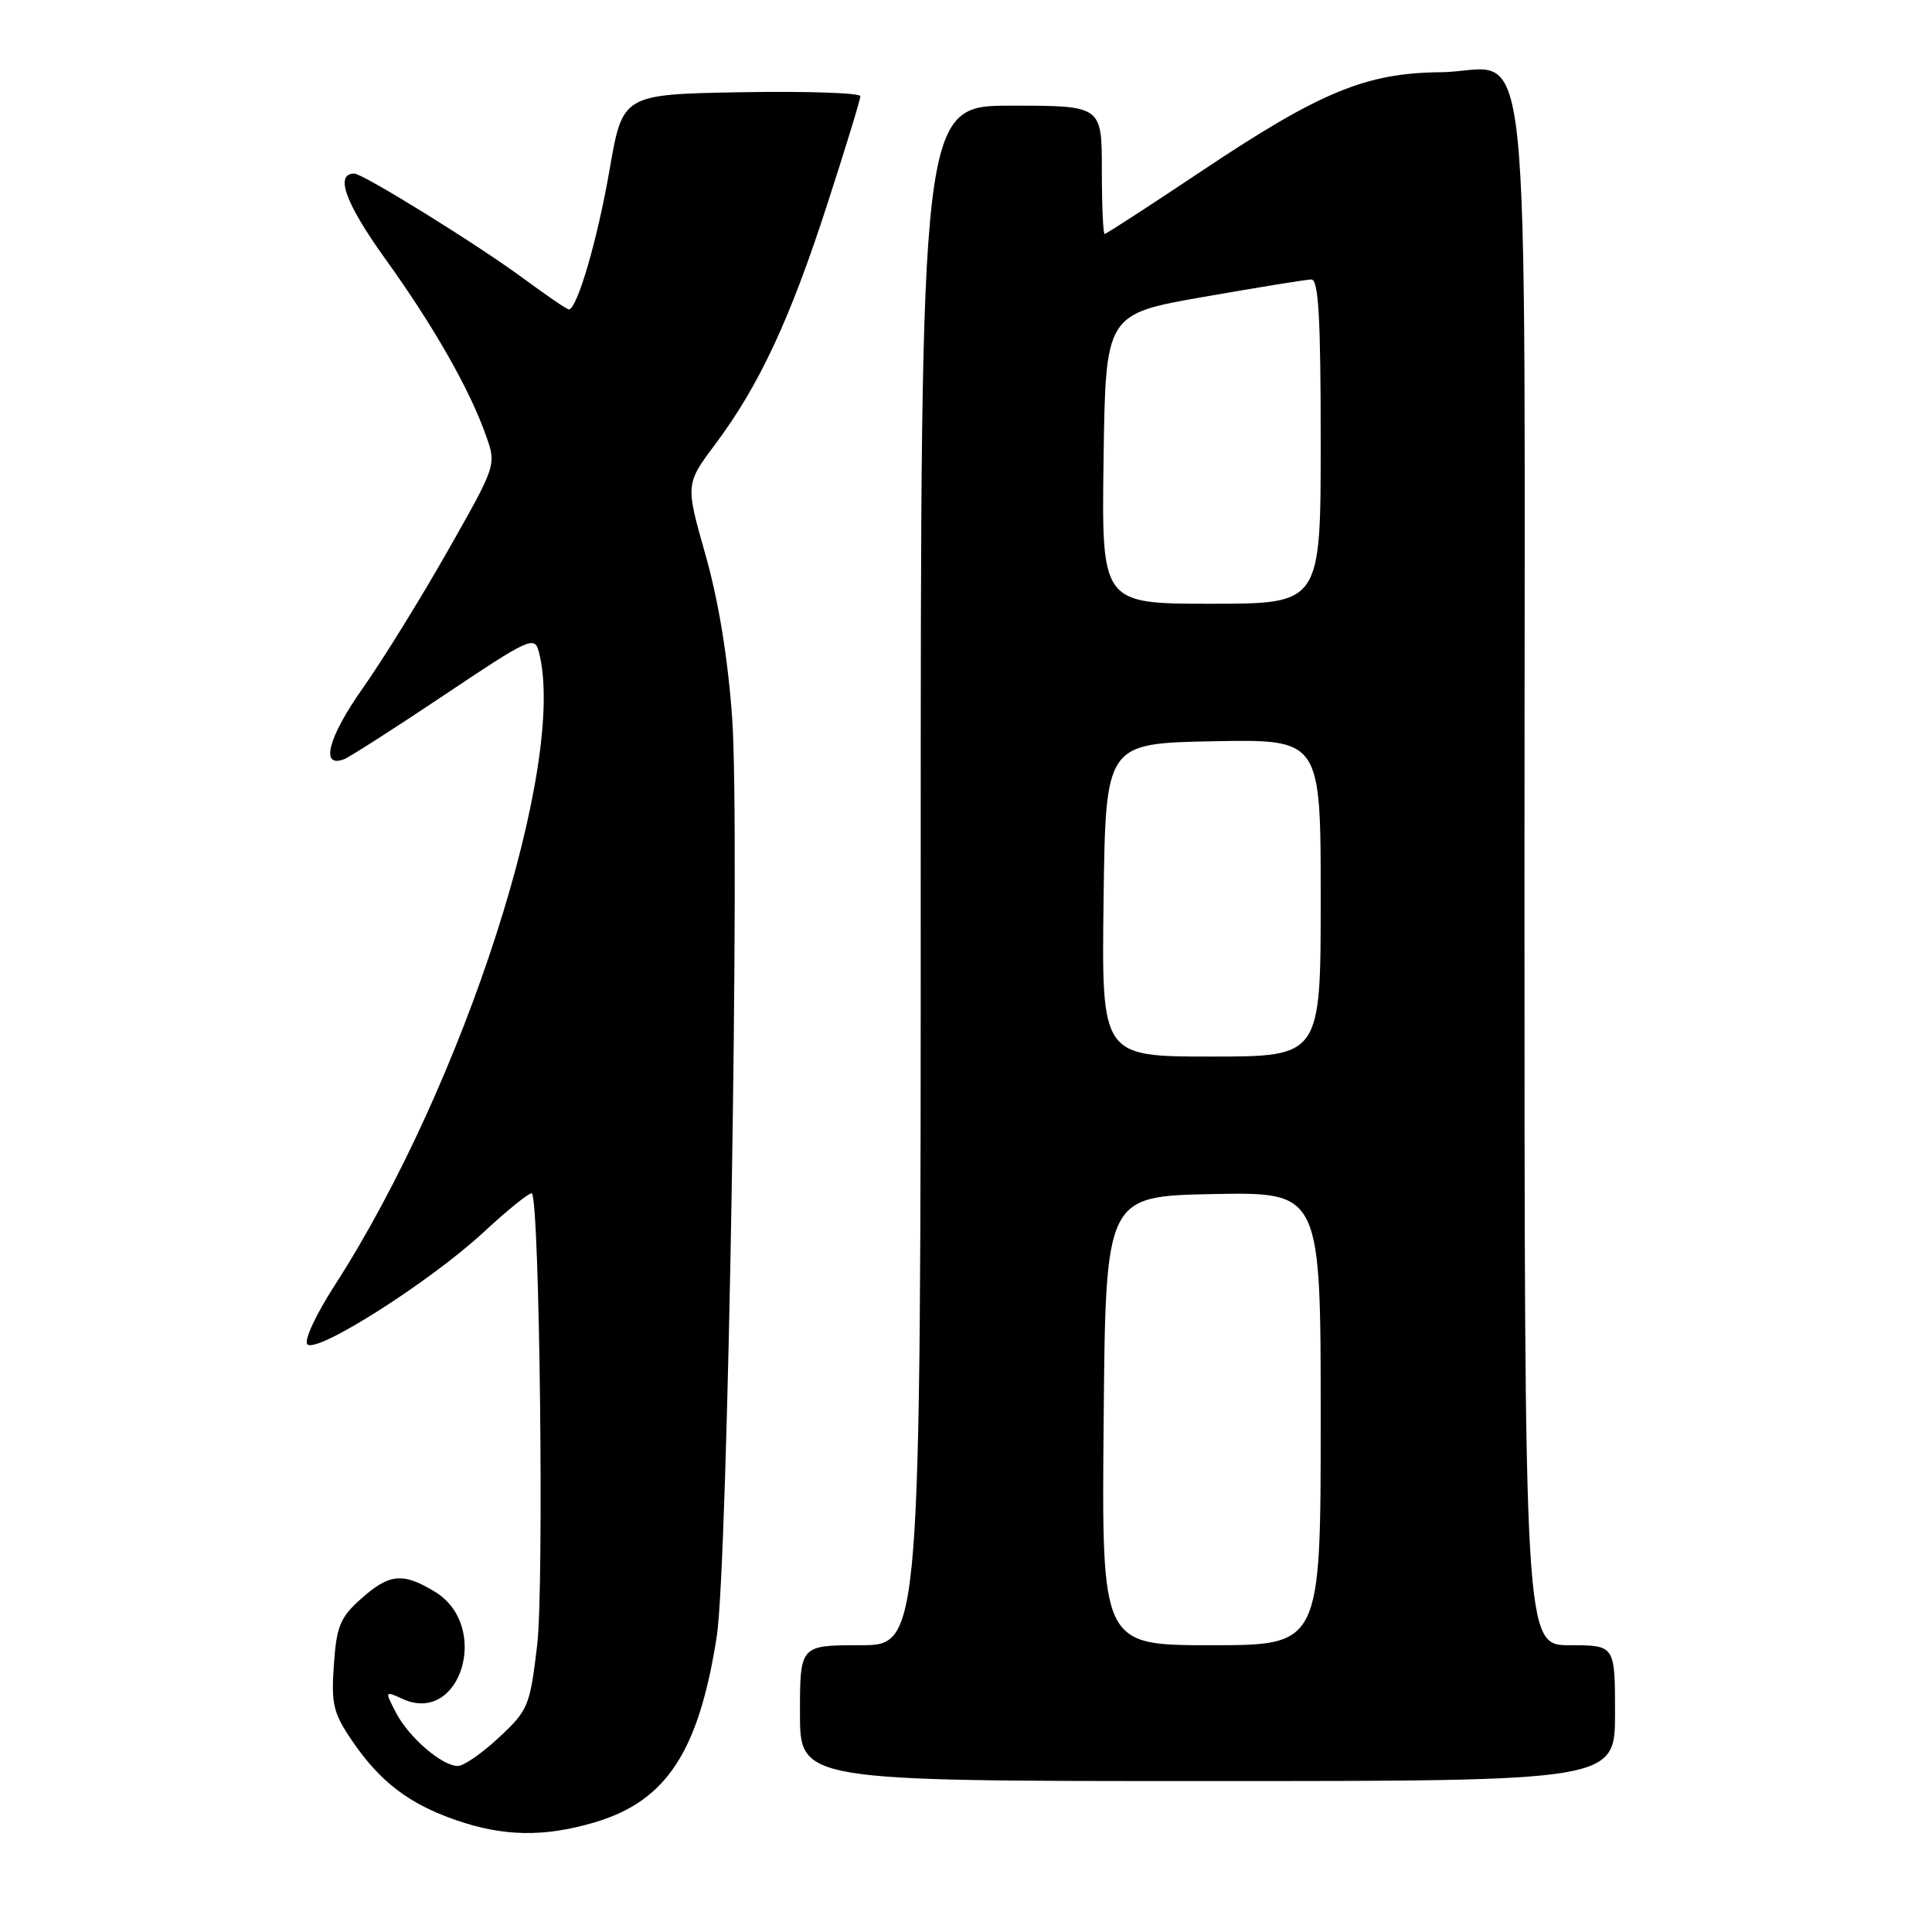 <?xml version="1.0" encoding="UTF-8" standalone="no"?>
<!DOCTYPE svg PUBLIC "-//W3C//DTD SVG 1.1//EN" "http://www.w3.org/Graphics/SVG/1.1/DTD/svg11.dtd" >
<svg xmlns="http://www.w3.org/2000/svg" xmlns:xlink="http://www.w3.org/1999/xlink" version="1.1" viewBox="0 0 256 256">
 <g >
 <path fill="currentColor"
d=" M 78.83 241.46 C 88.31 238.64 92.60 232.10 94.98 216.79 C 96.45 207.37 98.08 110.25 97.02 95.22 C 96.46 87.24 95.22 79.66 93.49 73.55 C 90.82 64.15 90.82 64.15 94.80 58.83 C 100.59 51.08 104.68 42.33 109.62 27.06 C 112.03 19.64 114.00 13.20 114.00 12.75 C 114.00 12.31 106.91 12.07 98.25 12.22 C 82.50 12.50 82.50 12.50 80.77 22.50 C 79.18 31.72 76.47 41.00 75.37 41.00 C 75.12 41.00 72.43 39.16 69.39 36.92 C 63.33 32.44 48.10 23.00 46.94 23.00 C 44.34 23.00 45.76 26.93 51.01 34.24 C 57.45 43.19 62.24 51.59 64.40 57.73 C 65.78 61.62 65.78 61.62 59.34 72.97 C 55.80 79.22 50.71 87.45 48.02 91.26 C 43.47 97.72 42.40 101.83 45.59 100.60 C 46.32 100.32 52.29 96.50 58.86 92.10 C 70.07 84.59 70.83 84.23 71.38 86.30 C 75.29 100.88 61.49 143.75 44.31 170.38 C 41.82 174.25 40.25 177.65 40.73 178.13 C 41.98 179.38 56.95 169.86 64.03 163.32 C 67.35 160.24 70.25 157.91 70.48 158.14 C 71.50 159.17 72.10 210.19 71.18 217.97 C 70.22 226.07 69.99 226.62 66.12 230.22 C 63.90 232.30 61.45 234.00 60.67 234.00 C 58.56 234.00 54.16 230.20 52.46 226.92 C 50.97 224.04 50.98 224.03 53.35 225.12 C 61.06 228.62 65.05 215.44 57.65 210.93 C 53.39 208.33 51.59 208.50 47.84 211.85 C 45.07 214.32 44.59 215.49 44.24 220.60 C 43.87 225.80 44.16 226.99 46.66 230.67 C 50.36 236.10 54.19 239.02 60.43 241.18 C 66.74 243.36 72.14 243.45 78.83 241.46 Z  M 214.00 227.00 C 214.00 218.00 214.00 218.00 208.00 218.00 C 202.00 218.00 202.00 218.00 202.00 116.11 C 202.00 -2.38 203.24 9.45 190.84 9.57 C 180.99 9.67 174.94 12.17 159.35 22.58 C 152.42 27.21 146.58 31.00 146.37 31.00 C 146.17 31.00 146.00 27.18 146.00 22.50 C 146.00 14.00 146.00 14.00 134.00 14.00 C 122.00 14.00 122.00 14.00 122.00 116.00 C 122.00 218.00 122.00 218.00 114.00 218.00 C 106.00 218.00 106.00 218.00 106.00 227.00 C 106.00 236.00 106.00 236.00 160.00 236.00 C 214.00 236.00 214.00 236.00 214.00 227.00 Z  M 146.24 188.25 C 146.50 158.50 146.50 158.50 160.75 158.22 C 175.00 157.95 175.00 157.95 175.00 187.97 C 175.00 218.00 175.00 218.00 160.49 218.00 C 145.97 218.00 145.97 218.00 146.24 188.25 Z  M 146.23 119.25 C 146.50 98.50 146.50 98.50 160.75 98.22 C 175.00 97.95 175.00 97.95 175.00 118.97 C 175.00 140.00 175.00 140.00 160.48 140.00 C 145.96 140.00 145.96 140.00 146.23 119.25 Z  M 146.23 60.81 C 146.50 41.61 146.50 41.61 159.50 39.34 C 166.65 38.08 173.06 37.05 173.75 37.03 C 174.71 37.01 175.00 41.95 175.00 58.50 C 175.00 80.00 175.00 80.00 160.48 80.00 C 145.96 80.00 145.96 80.00 146.23 60.81 Z "/>
</g>
</svg>